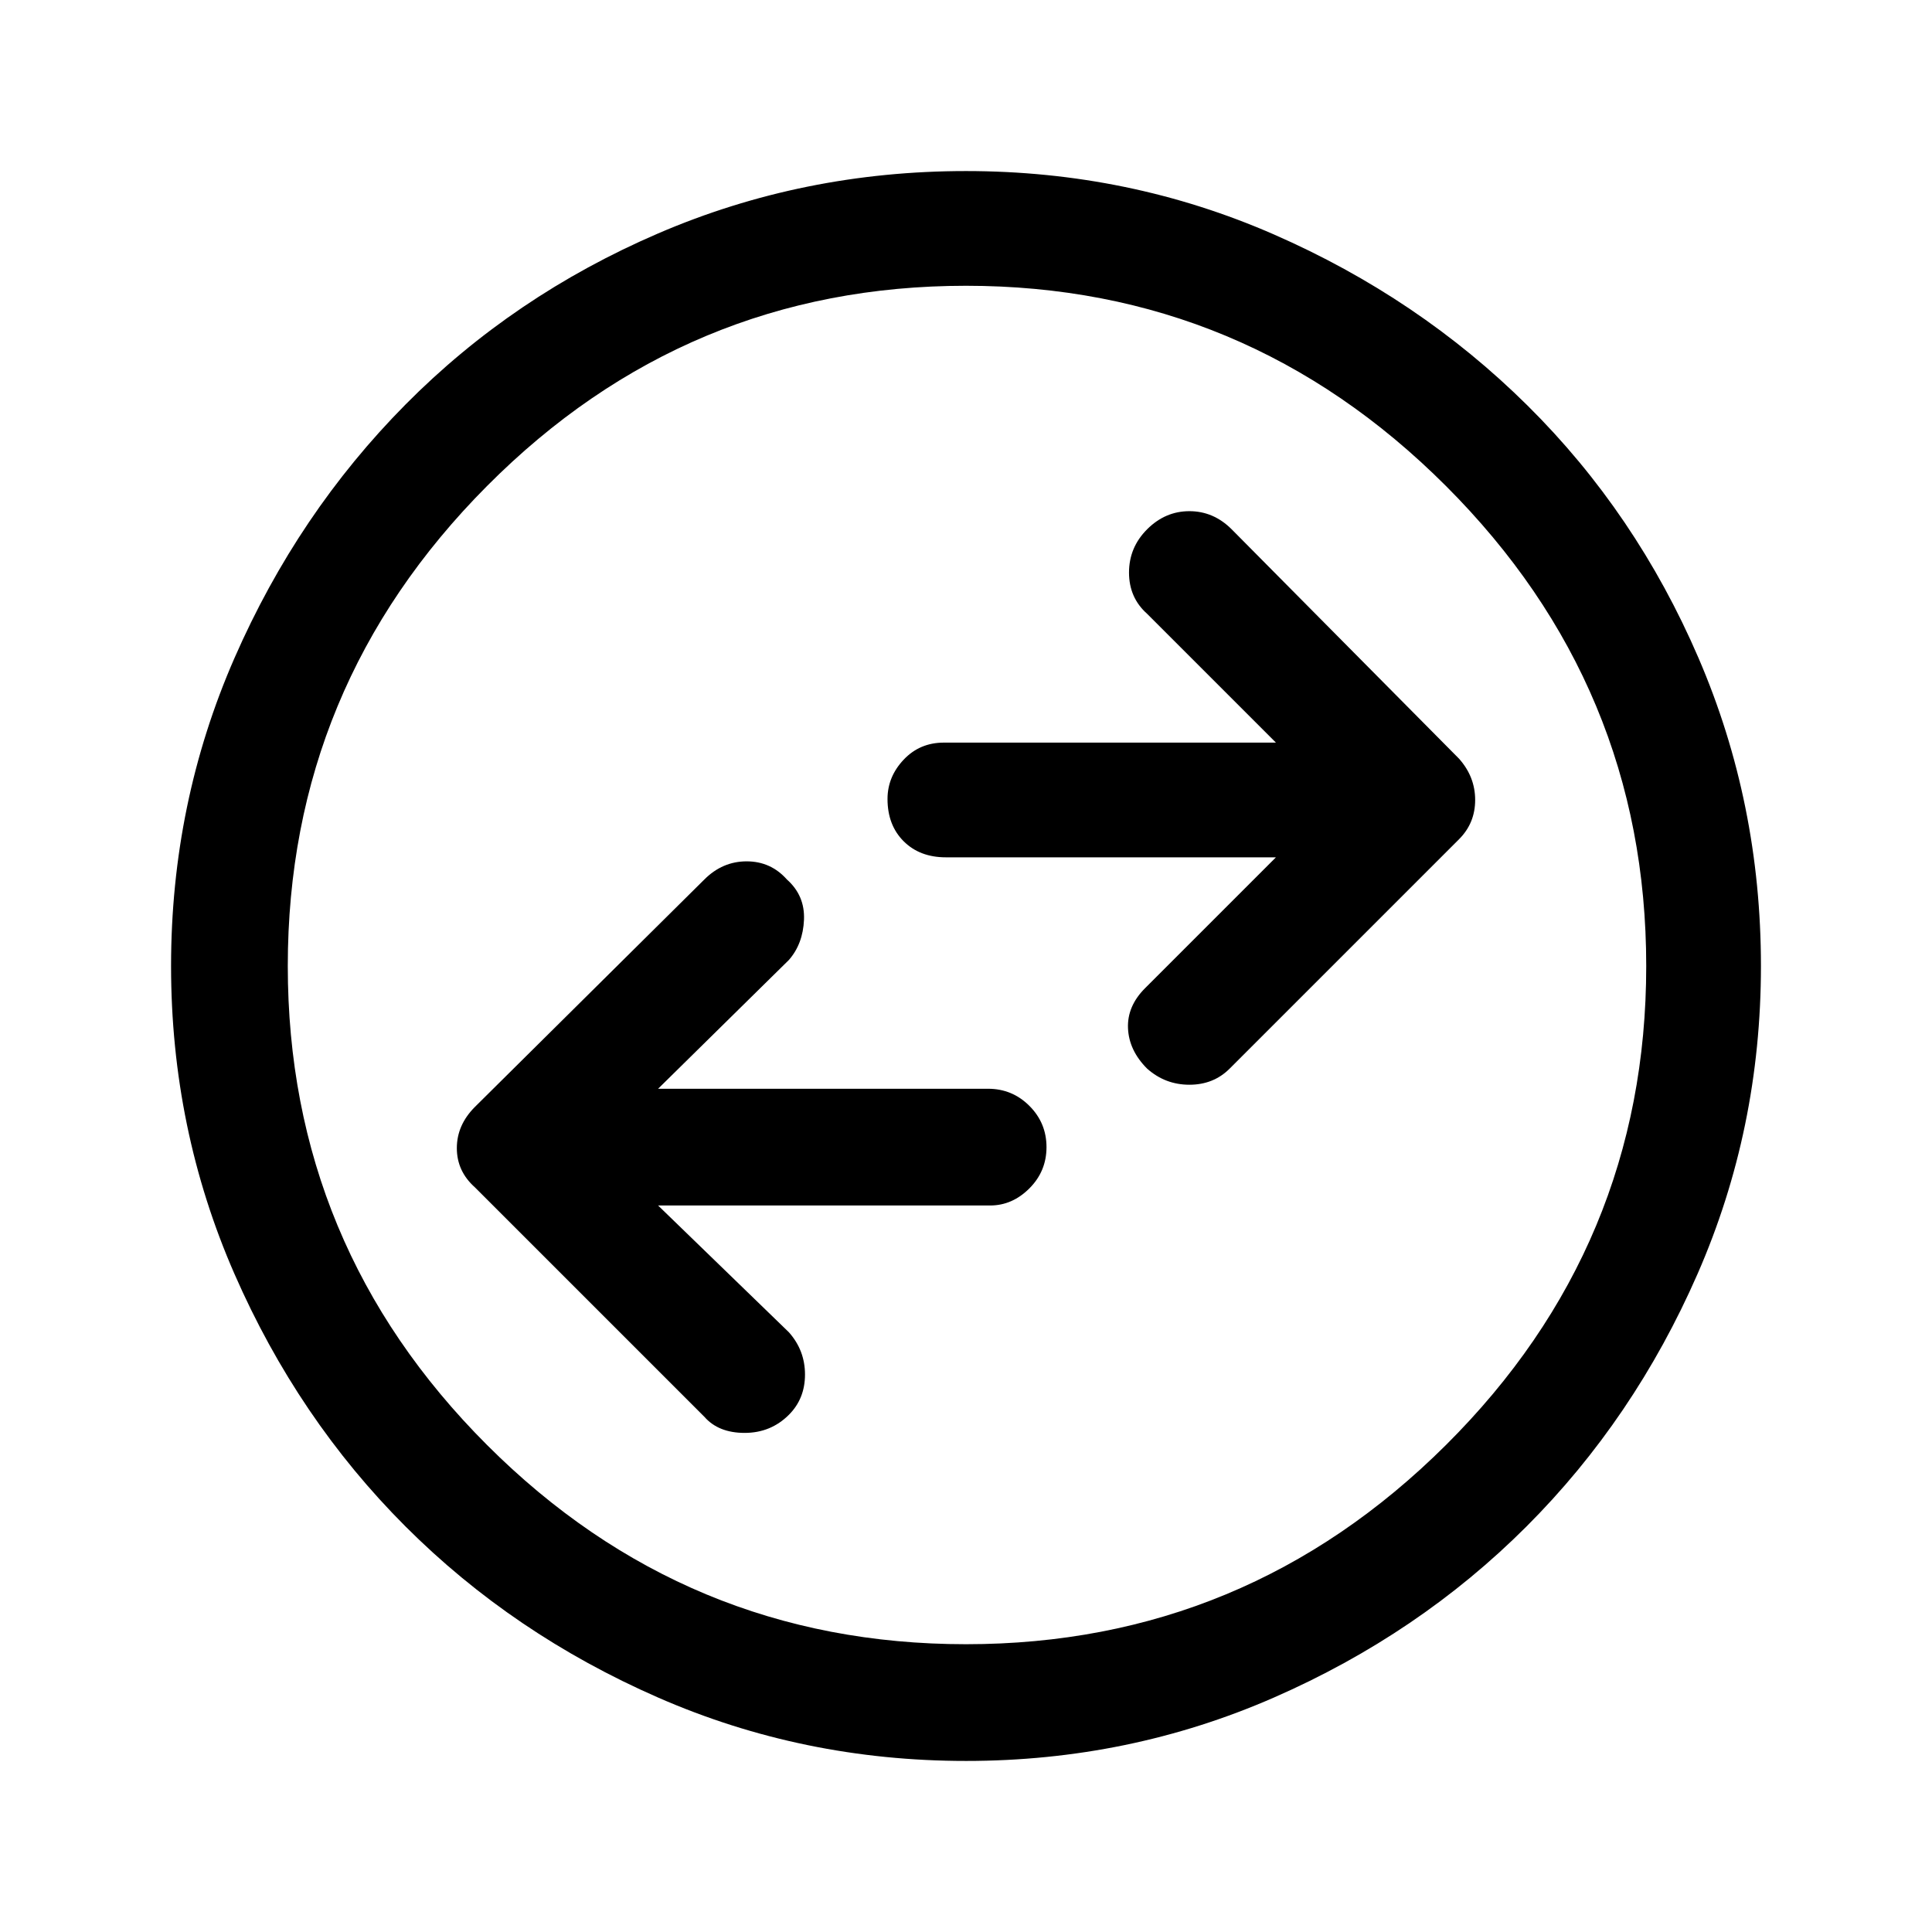 <svg xmlns="http://www.w3.org/2000/svg" height="48" width="48"><path d="m30.55 26.55 5.7-5.7q.4-.4.4-.975t-.4-1.025l-5.65-5.7q-.45-.45-1.05-.45-.6 0-1.05.45-.45.45-.45 1.075t.45 1.025l3.2 3.2h-8.25q-.6 0-1 .425t-.4.975q0 .65.4 1.05t1.05.4h8.2l-3.25 3.25q-.45.45-.425 1 .025.55.475 1 .45.4 1.05.4.6 0 1-.4ZM17.5 35.2q.35.4 1 .4t1.1-.45q.4-.4.4-1t-.4-1.05l-3.25-3.15h8.25q.55 0 .975-.425Q26 29.1 26 28.5q0-.6-.425-1.025-.425-.425-1.025-.425h-8.2l3.25-3.2q.35-.4.375-1 .025-.6-.425-1-.4-.45-1-.45t-1.05.45l-5.7 5.65q-.45.45-.45 1.025t.45.975Zm6.5 8.55q-4.05 0-7.65-1.575-3.6-1.575-6.275-4.25Q7.4 35.25 5.825 31.65 4.25 28.05 4.25 24q0-4.05 1.575-7.65 1.575-3.6 4.25-6.3 2.675-2.7 6.275-4.25 3.6-1.55 7.65-1.55 4.05 0 7.65 1.575 3.6 1.575 6.3 4.25 2.7 2.675 4.25 6.275 1.55 3.6 1.55 7.65 0 4.05-1.575 7.65-1.575 3.6-4.25 6.275-2.675 2.675-6.275 4.25-3.6 1.575-7.65 1.575ZM24 24Zm0 16.85q6.95 0 11.925-4.95Q40.9 30.95 40.9 24t-4.975-11.925Q30.95 7.1 24 7.1q-6.95 0-11.9 4.975T7.15 24q0 6.95 4.95 11.9T24 40.85Z"/></svg>